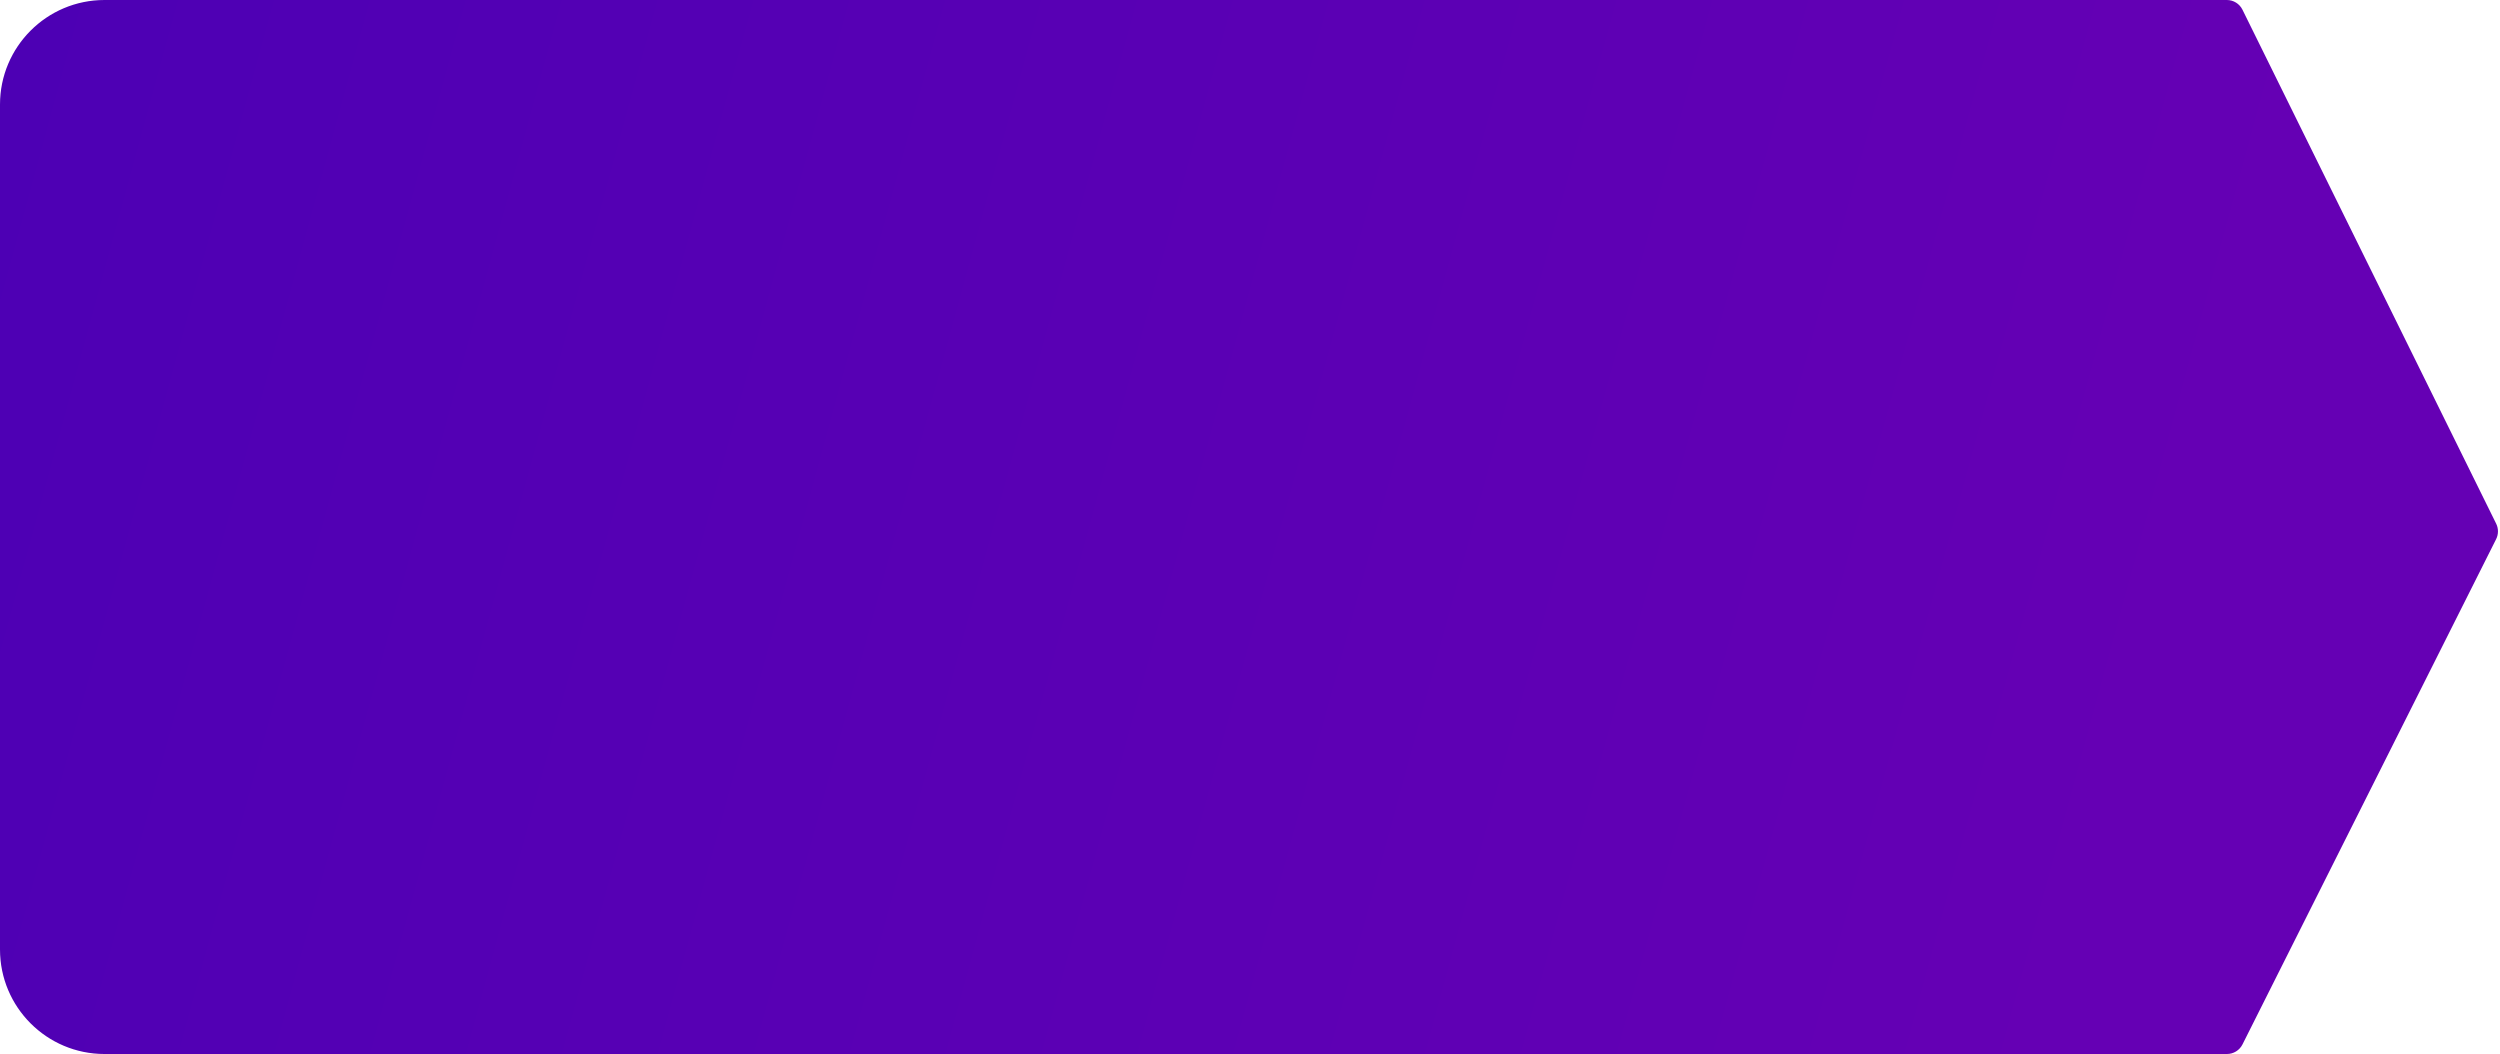<svg width="287" height="121" viewBox="0 0 287 121" fill="none" xmlns="http://www.w3.org/2000/svg">
<path d="M0 12C0 5.373 5.373 0 12 0H255.642C256.403 0 257.098 0.432 257.435 1.115L286.559 60.116C286.837 60.678 286.835 61.338 286.553 61.898L257.438 119.897C257.099 120.573 256.407 121 255.651 121H12C5.373 121 0 115.627 0 109V12Z" fill="url(#paint0_linear)"/>
<defs>
<linearGradient id="paint0_linear" x1="-6.624" y1="38.639" x2="240.766" y2="106.151" gradientUnits="userSpaceOnUse">
<stop stop-color="#4D00B4"/>
<stop offset="0.994" stop-color="#6500B4"/>
</linearGradient>
</defs>
</svg>
